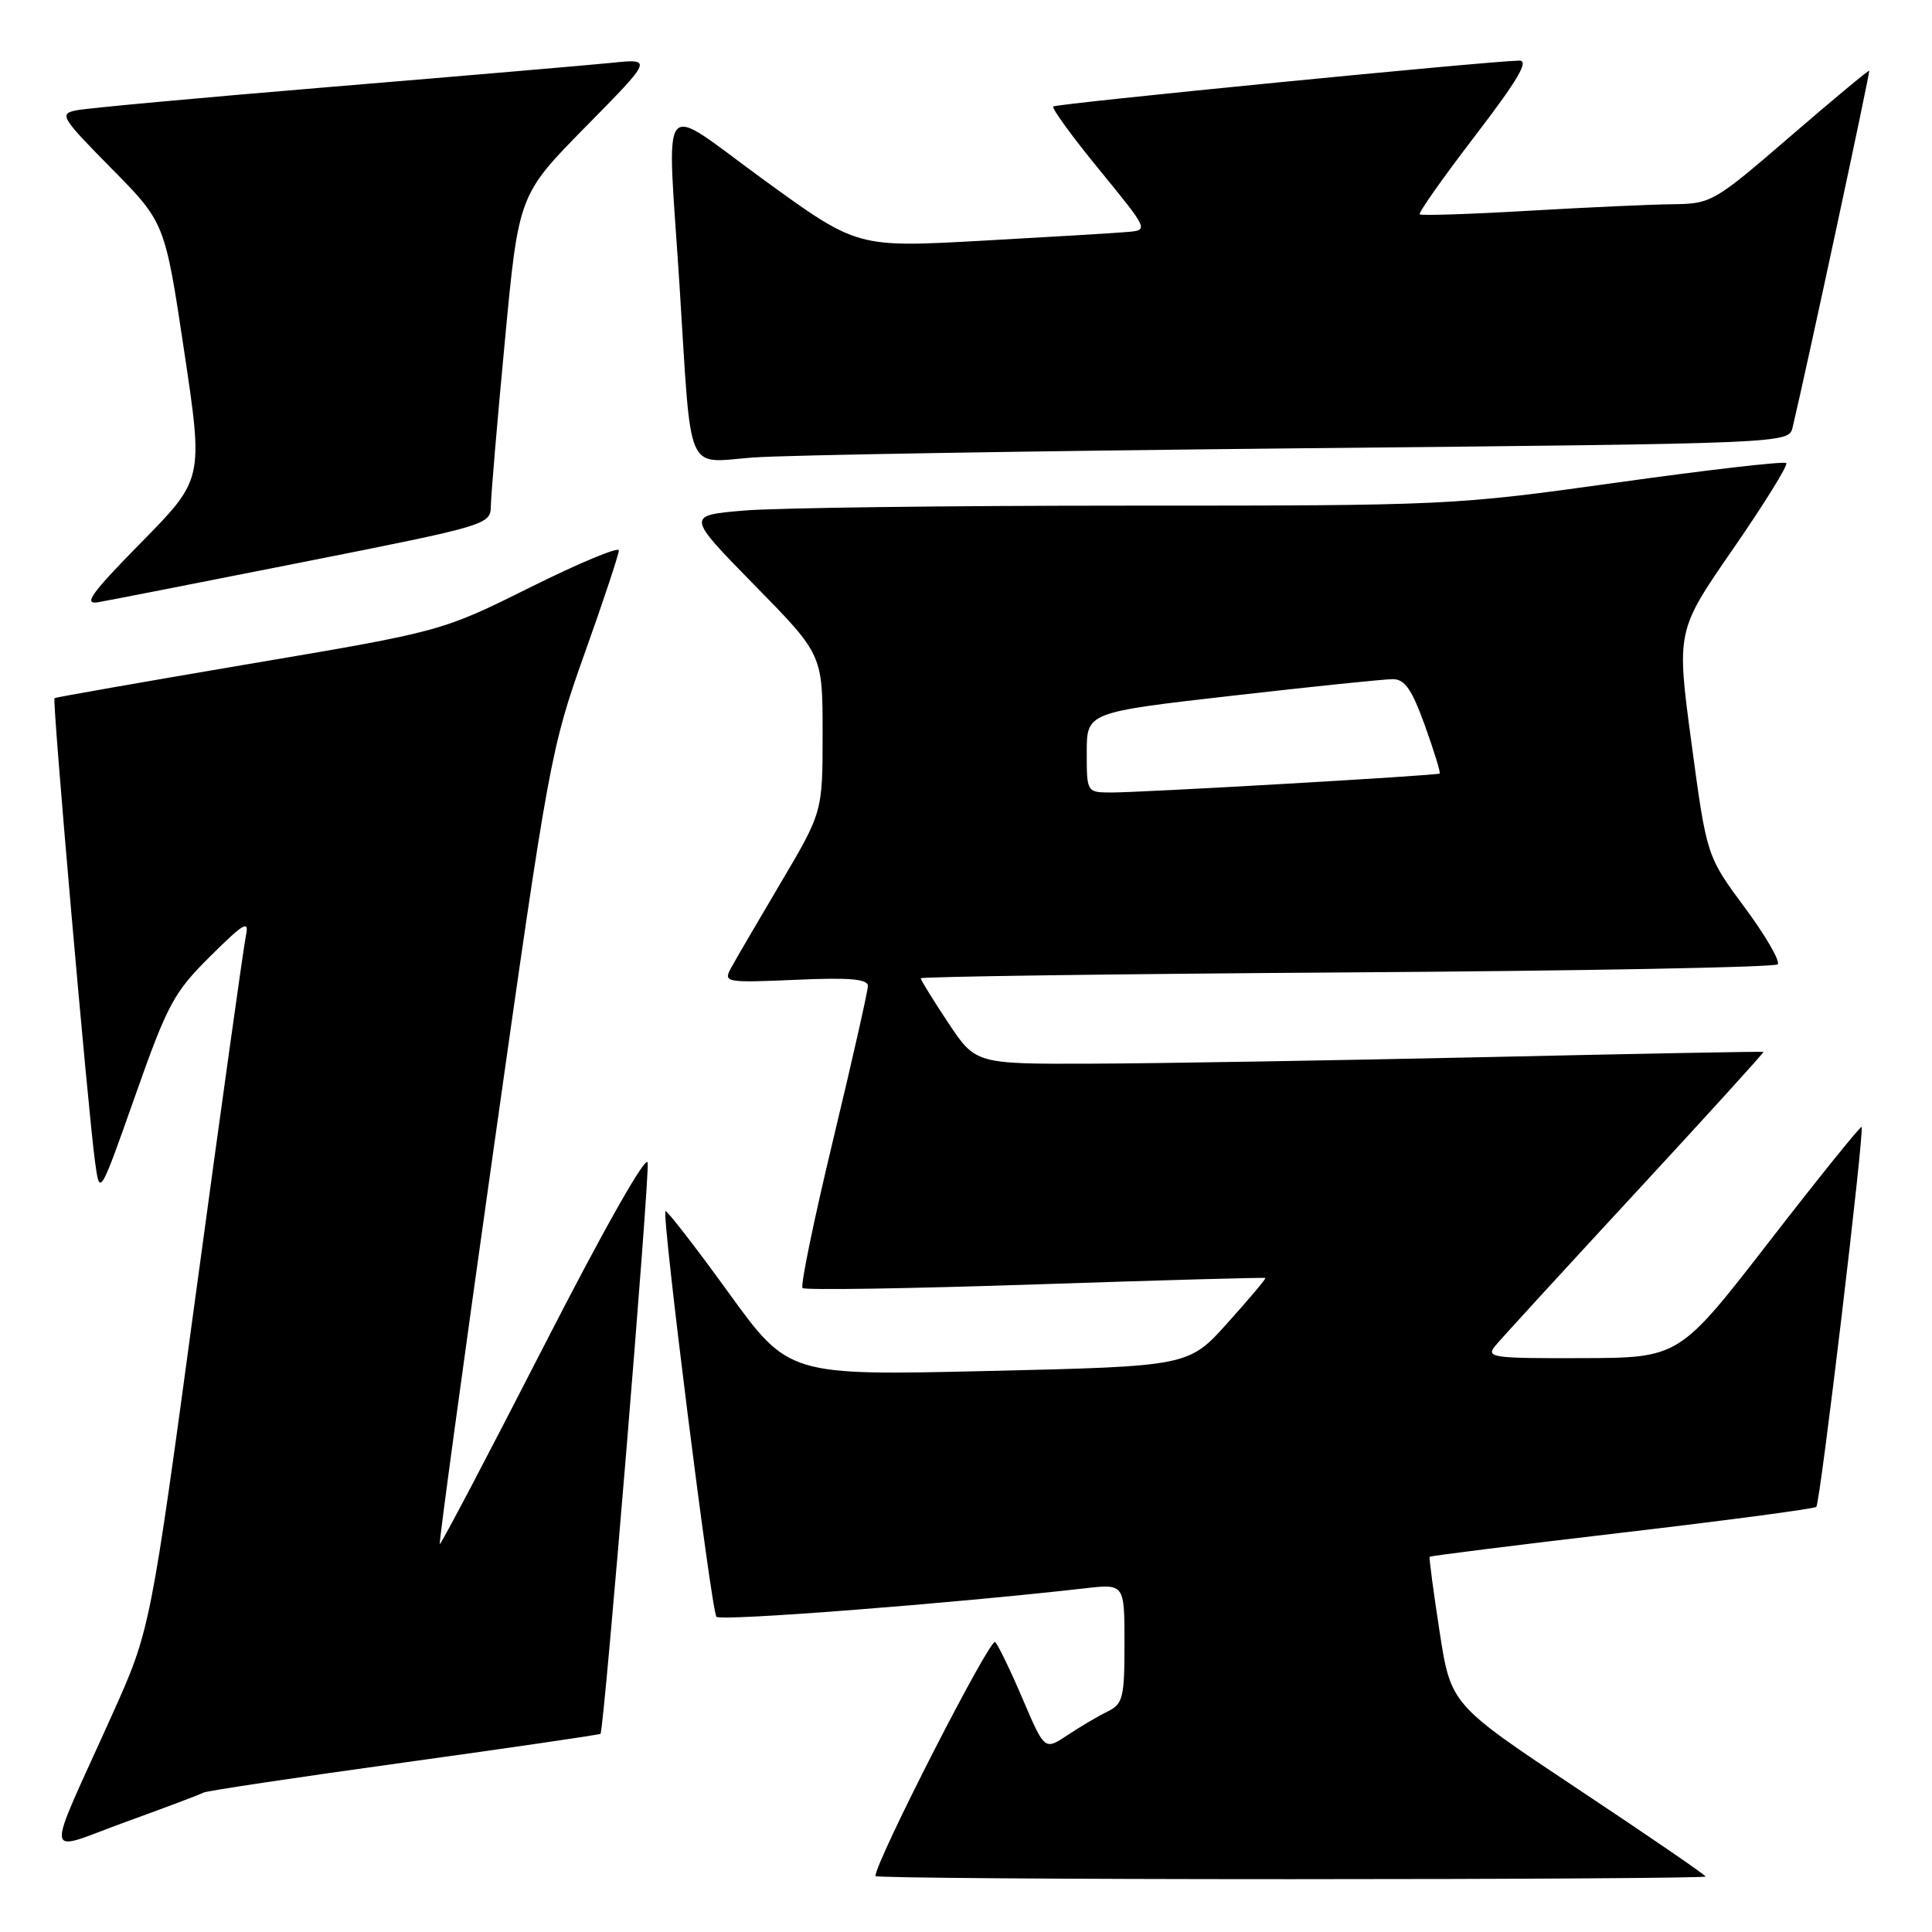 <?xml version="1.0" encoding="UTF-8" standalone="no"?>
<!DOCTYPE svg PUBLIC "-//W3C//DTD SVG 1.1//EN" "http://www.w3.org/Graphics/SVG/1.1/DTD/svg11.dtd" >
<svg xmlns="http://www.w3.org/2000/svg" xmlns:xlink="http://www.w3.org/1999/xlink" version="1.1" viewBox="0 0 256 256">
 <g >
 <path fill="currentColor"
d=" M 226.00 248.65 C 226.00 248.45 218.41 243.25 209.12 237.08 C 192.25 225.87 192.25 225.87 190.75 216.18 C 189.93 210.86 189.34 206.40 189.44 206.28 C 189.53 206.16 201.00 204.72 214.91 203.09 C 228.83 201.46 240.42 199.92 240.67 199.67 C 241.19 199.14 247.08 149.75 246.67 149.33 C 246.52 149.19 241.02 156.01 234.45 164.49 C 222.50 179.92 222.50 179.92 209.63 179.96 C 197.72 180.00 196.86 179.88 198.13 178.33 C 198.88 177.41 207.23 168.30 216.67 158.09 C 226.12 147.87 233.77 139.45 233.67 139.38 C 233.58 139.31 217.07 139.62 197.00 140.07 C 176.93 140.51 153.48 140.91 144.89 140.94 C 129.28 141.00 129.28 141.00 125.64 135.52 C 123.64 132.50 122.00 129.85 122.00 129.63 C 122.00 129.41 147.39 129.06 178.42 128.85 C 209.46 128.65 235.16 128.17 235.55 127.78 C 235.93 127.40 233.98 124.02 231.20 120.27 C 226.15 113.45 226.15 113.45 224.14 98.53 C 222.13 83.60 222.13 83.60 229.65 72.72 C 233.79 66.73 236.96 61.62 236.69 61.36 C 236.43 61.09 226.34 62.25 214.28 63.94 C 192.60 66.97 191.89 67.00 149.33 67.00 C 125.66 67.00 102.84 67.29 98.61 67.65 C 90.93 68.30 90.93 68.30 99.96 77.52 C 109.00 86.73 109.00 86.73 109.00 97.17 C 109.00 107.60 109.00 107.60 103.41 117.05 C 100.33 122.25 97.36 127.34 96.81 128.37 C 95.85 130.16 96.26 130.23 105.40 129.83 C 112.56 129.51 115.00 129.72 115.00 130.64 C 115.00 131.31 112.93 140.48 110.40 151.00 C 107.87 161.52 106.04 170.37 106.34 170.67 C 106.63 170.97 120.52 170.75 137.19 170.19 C 153.86 169.63 167.58 169.25 167.67 169.34 C 167.77 169.44 165.52 172.11 162.67 175.28 C 157.50 181.04 157.50 181.04 131.00 181.66 C 104.50 182.28 104.50 182.28 96.50 171.23 C 92.10 165.15 88.35 160.32 88.18 160.49 C 87.66 161.01 94.25 213.43 94.93 214.23 C 95.46 214.85 125.91 212.49 143.75 210.46 C 149.00 209.86 149.00 209.86 149.00 217.77 C 149.00 224.98 148.80 225.78 146.75 226.79 C 145.51 227.39 143.13 228.80 141.46 229.91 C 138.42 231.93 138.42 231.93 135.55 225.22 C 133.98 221.52 132.32 218.08 131.87 217.57 C 131.24 216.87 116.00 246.66 116.00 248.59 C 116.00 248.82 140.75 249.00 171.00 249.00 C 201.25 249.00 226.00 248.84 226.00 248.65 Z  M 26.96 237.53 C 27.31 237.31 39.24 235.52 53.48 233.55 C 67.72 231.58 79.45 229.86 79.57 229.74 C 80.05 229.18 86.11 155.81 85.82 154.06 C 85.63 152.92 79.99 162.89 72.00 178.49 C 64.58 192.98 58.40 204.73 58.27 204.60 C 58.14 204.47 61.37 180.77 65.45 151.93 C 72.70 100.73 72.98 99.20 77.43 86.68 C 79.95 79.64 82.00 73.45 82.00 72.93 C 82.00 72.41 76.71 74.61 70.25 77.83 C 58.50 83.67 58.50 83.67 33.00 87.98 C 18.98 90.36 7.38 92.39 7.22 92.51 C 6.90 92.75 11.67 147.31 12.60 154.00 C 13.22 158.50 13.22 158.50 17.91 145.21 C 22.20 133.04 23.04 131.49 27.86 126.71 C 32.35 122.26 33.04 121.86 32.58 124.00 C 32.29 125.38 29.32 146.63 25.98 171.23 C 19.92 215.96 19.92 215.96 14.85 227.23 C 5.81 247.34 5.56 245.43 16.67 241.41 C 21.98 239.49 26.61 237.74 26.96 237.53 Z  M 40.25 74.46 C 64.72 69.61 65.00 69.52 65.04 67.03 C 65.06 65.64 65.89 55.80 66.90 45.16 C 68.72 25.82 68.72 25.82 77.61 16.79 C 86.50 7.76 86.50 7.76 81.00 8.33 C 77.97 8.63 61.33 10.06 44.00 11.50 C 26.67 12.94 11.41 14.34 10.09 14.62 C 7.82 15.09 8.10 15.56 14.76 22.31 C 21.85 29.50 21.85 29.50 24.40 46.50 C 26.95 63.50 26.95 63.50 18.72 71.87 C 12.07 78.63 10.98 80.15 13.00 79.80 C 14.38 79.56 26.64 77.16 40.25 74.46 Z  M 172.26 59.40 C 237.02 58.76 237.02 58.76 237.53 56.63 C 239.24 49.51 247.83 9.50 247.68 9.37 C 247.58 9.28 242.86 13.21 237.19 18.10 C 227.13 26.78 226.75 27.00 221.69 27.06 C 218.84 27.09 210.20 27.48 202.50 27.93 C 194.80 28.38 188.33 28.59 188.12 28.40 C 187.91 28.22 191.20 23.55 195.43 18.03 C 201.13 10.59 202.65 8.01 201.31 8.03 C 197.08 8.11 139.94 13.73 139.56 14.11 C 139.33 14.34 142.08 18.12 145.68 22.51 C 152.21 30.50 152.21 30.50 149.35 30.74 C 147.78 30.88 139.09 31.40 130.04 31.90 C 113.58 32.81 113.58 32.81 101.29 23.89 C 86.97 13.49 88.38 11.72 90.05 37.98 C 91.66 63.44 90.73 61.30 99.81 60.62 C 104.04 60.30 136.64 59.76 172.26 59.40 Z  M 144.00 99.69 C 144.00 94.39 144.00 94.39 163.25 92.19 C 173.84 90.98 183.42 89.99 184.55 89.99 C 186.15 90.00 187.08 91.34 188.81 96.15 C 190.03 99.54 190.91 102.39 190.76 102.50 C 190.40 102.76 151.27 105.02 147.25 105.01 C 144.00 105.00 144.00 105.00 144.00 99.69 Z "/>
</g>
</svg>
